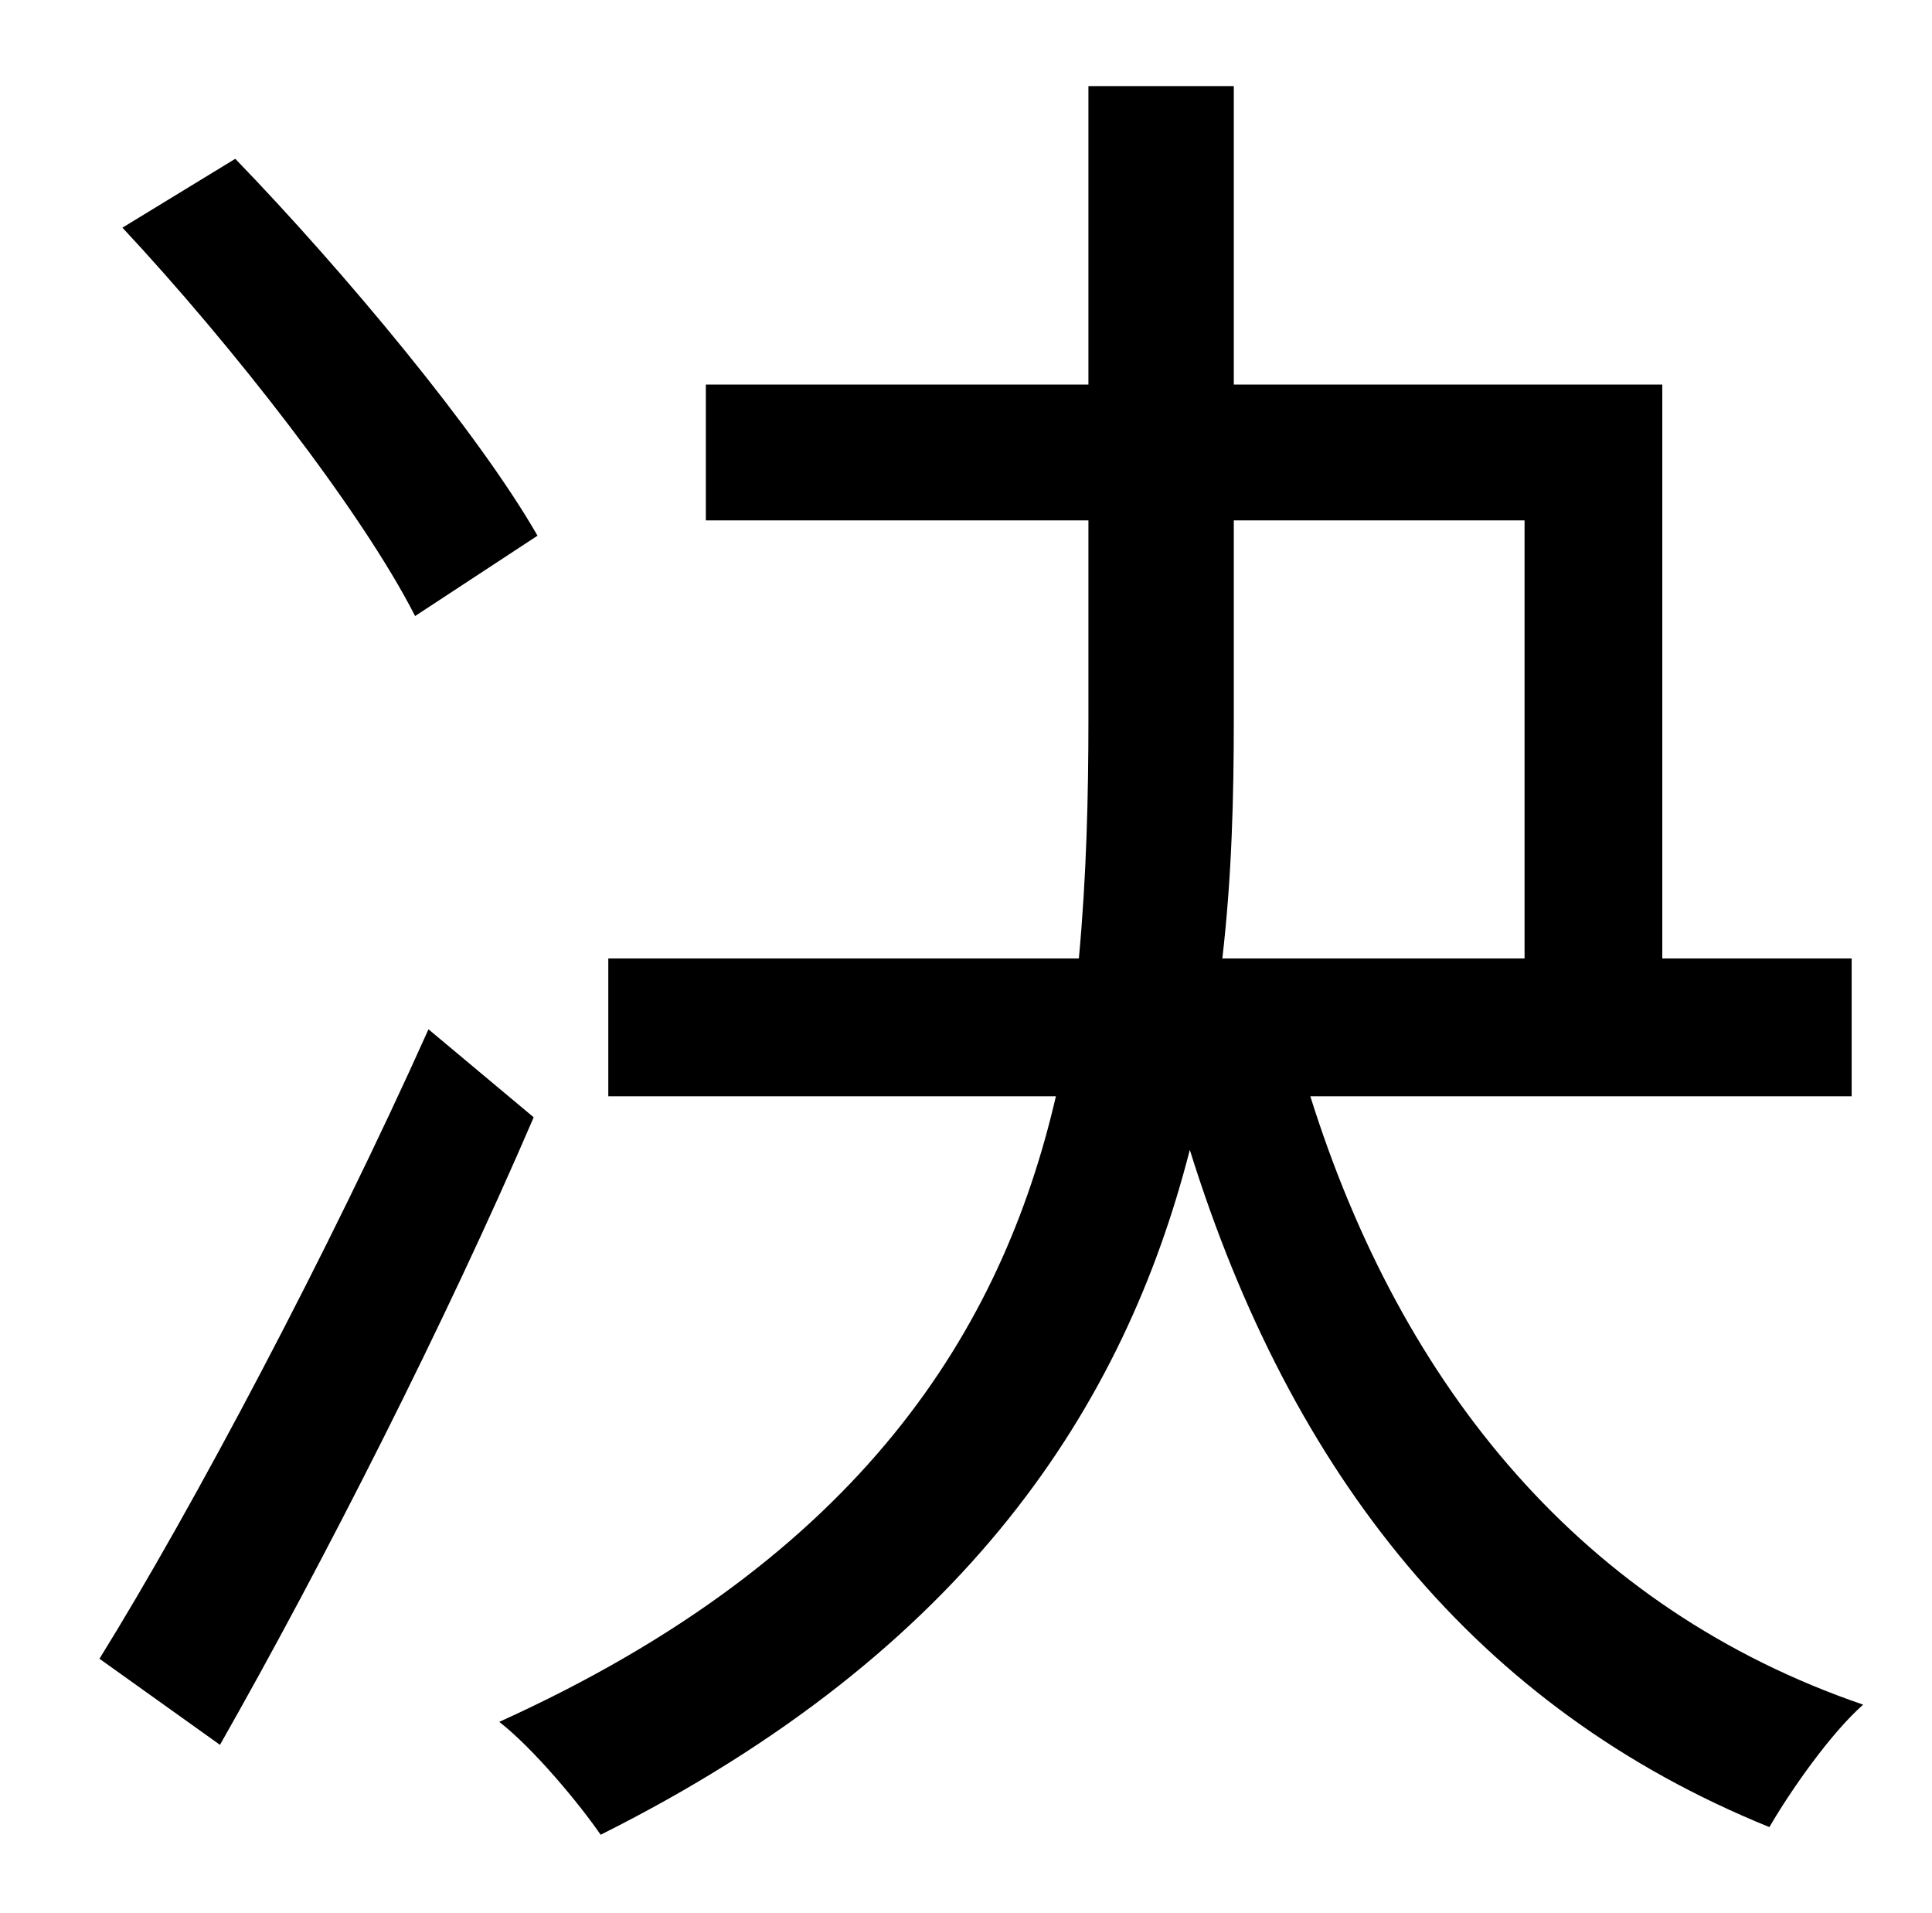 <?xml version="1.0" standalone="no"?>
<!DOCTYPE svg PUBLIC "-//W3C//DTD SVG 1.1//EN" "http://www.w3.org/Graphics/SVG/1.1/DTD/svg11.dtd" >
<svg xmlns="http://www.w3.org/2000/svg" xmlns:xlink="http://www.w3.org/1999/xlink" version="1.1" viewBox="-10 0 1010 1000">
   <path fill="currentColor"
d="M271 280l-64 42c-28 -55 -96 -142 -153 -203l59 -36c57 59 127 143 158 197zM214 538l55 46c-46 107 -110 233 -164 328l-63 -45c49 -79 120 -213 172 -329zM635 272v104c0 40 -1 82 -6 125h158v-229h-152zM958 573h-283c48 153 143 268 289 318c-17 15 -38 45 -49 64
c-153 -62 -250 -184 -303 -354c-34 133 -116 262 -308 358c-11 -16 -35 -45 -53 -59c190 -86 263 -206 291 -327h-234v-72h246c4 -43 5 -85 5 -125v-104h-200v-71h200v-156h76v156h224v300h99v72z" />
</svg>
